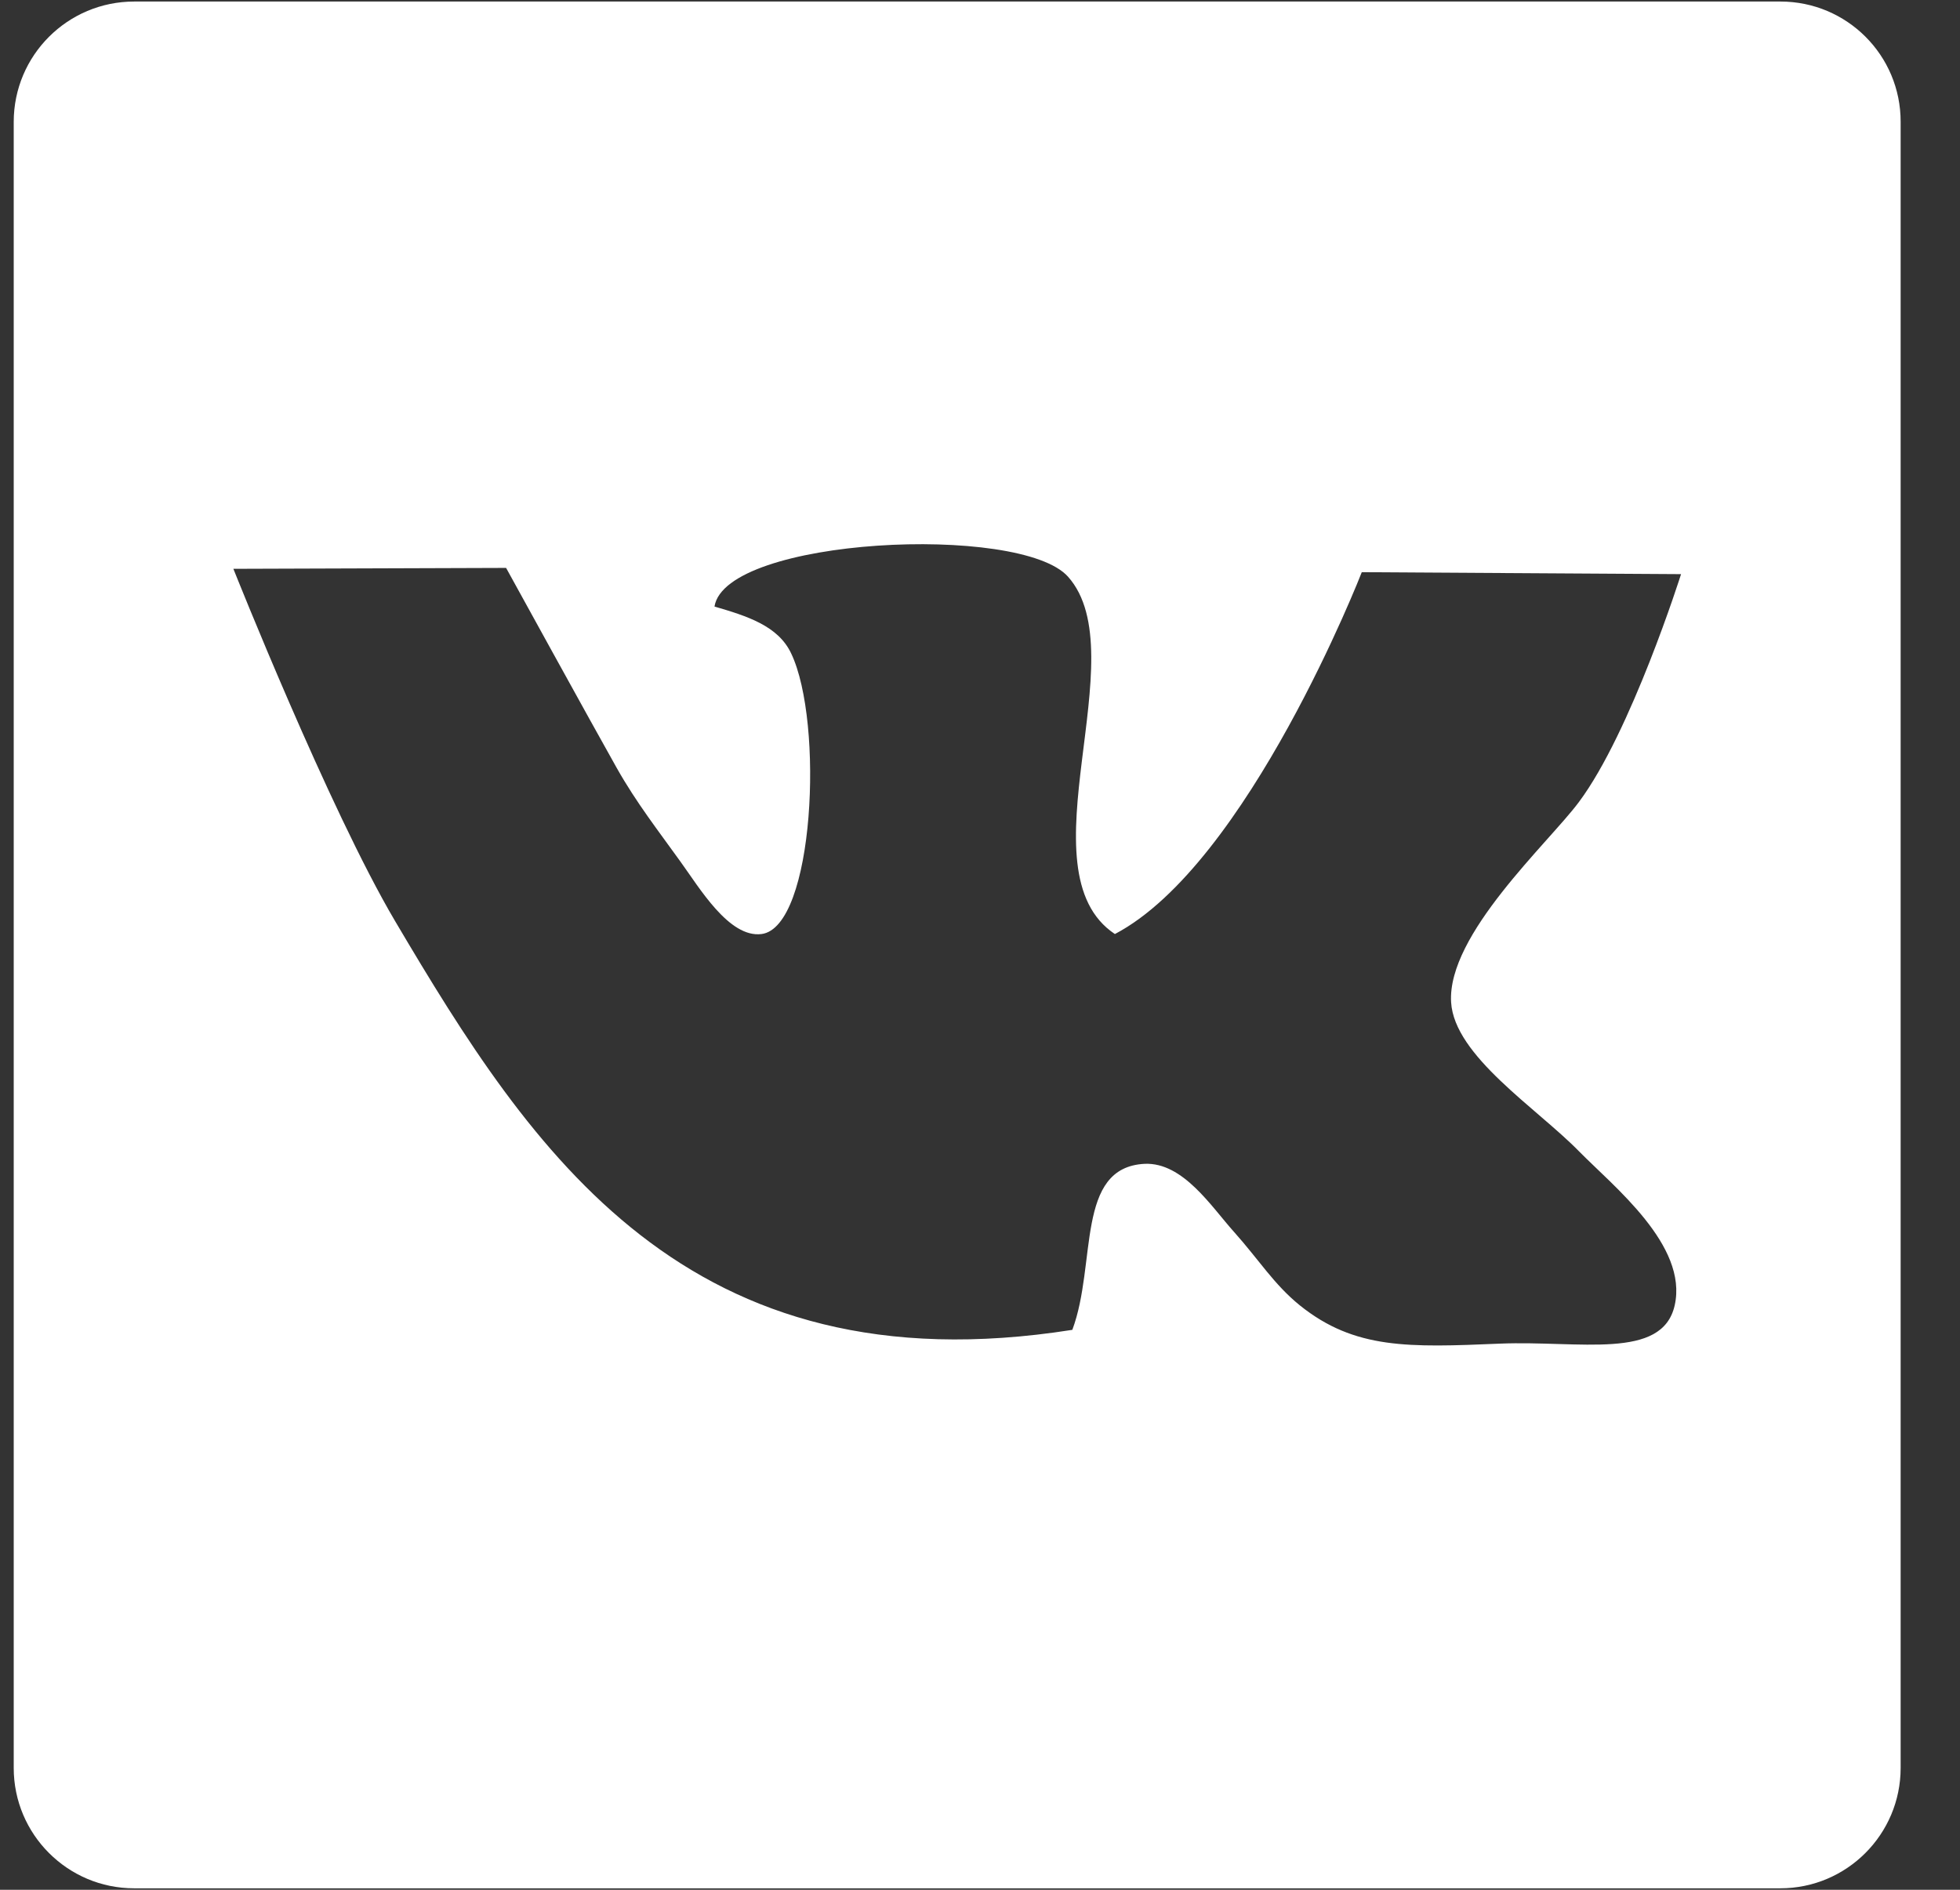 <svg width="28" height="27" viewBox="0 0 28 27" fill="none" xmlns="http://www.w3.org/2000/svg">
<rect x="0" y="0" width="28" height="27" fill="#333333" stroke="none"/>
<path d="M25.435 0.022H1.917C0.966 0.022 0.196 0.792 0.196 1.742V25.259C0.196 26.208 0.966 26.979 1.917 26.979H25.433C26.382 26.979 27.152 26.208 27.152 25.259V1.742C27.154 0.79 26.384 0.022 25.435 0.022ZM22.556 16.448C23.049 16.95 24.118 17.793 23.924 18.651C23.745 19.438 22.57 19.151 21.428 19.197C20.125 19.252 19.353 19.28 18.57 18.651C18.2 18.352 17.984 17.998 17.63 17.602C17.308 17.245 16.903 16.604 16.352 16.628C15.36 16.678 15.671 18.059 15.319 19C9.81 19.868 7.597 16.465 5.646 13.163C4.7 11.563 3.334 8.127 3.334 8.127L7.23 8.114C7.23 8.114 8.48 10.387 8.811 10.973C9.093 11.472 9.403 11.867 9.722 12.312C9.99 12.681 10.415 13.404 10.879 13.345C11.634 13.248 11.771 10.319 11.303 9.337C11.117 8.94 10.669 8.801 10.207 8.666C10.363 7.68 14.577 7.475 15.258 8.24C16.247 9.351 14.573 12.444 15.927 13.345C17.829 12.348 19.454 8.175 19.454 8.175L24.015 8.203C24.015 8.203 23.302 10.46 22.555 11.46C22.119 12.046 20.673 13.351 20.73 14.319C20.776 15.086 21.952 15.831 22.556 16.448Z" fill="white"/>
</svg>
